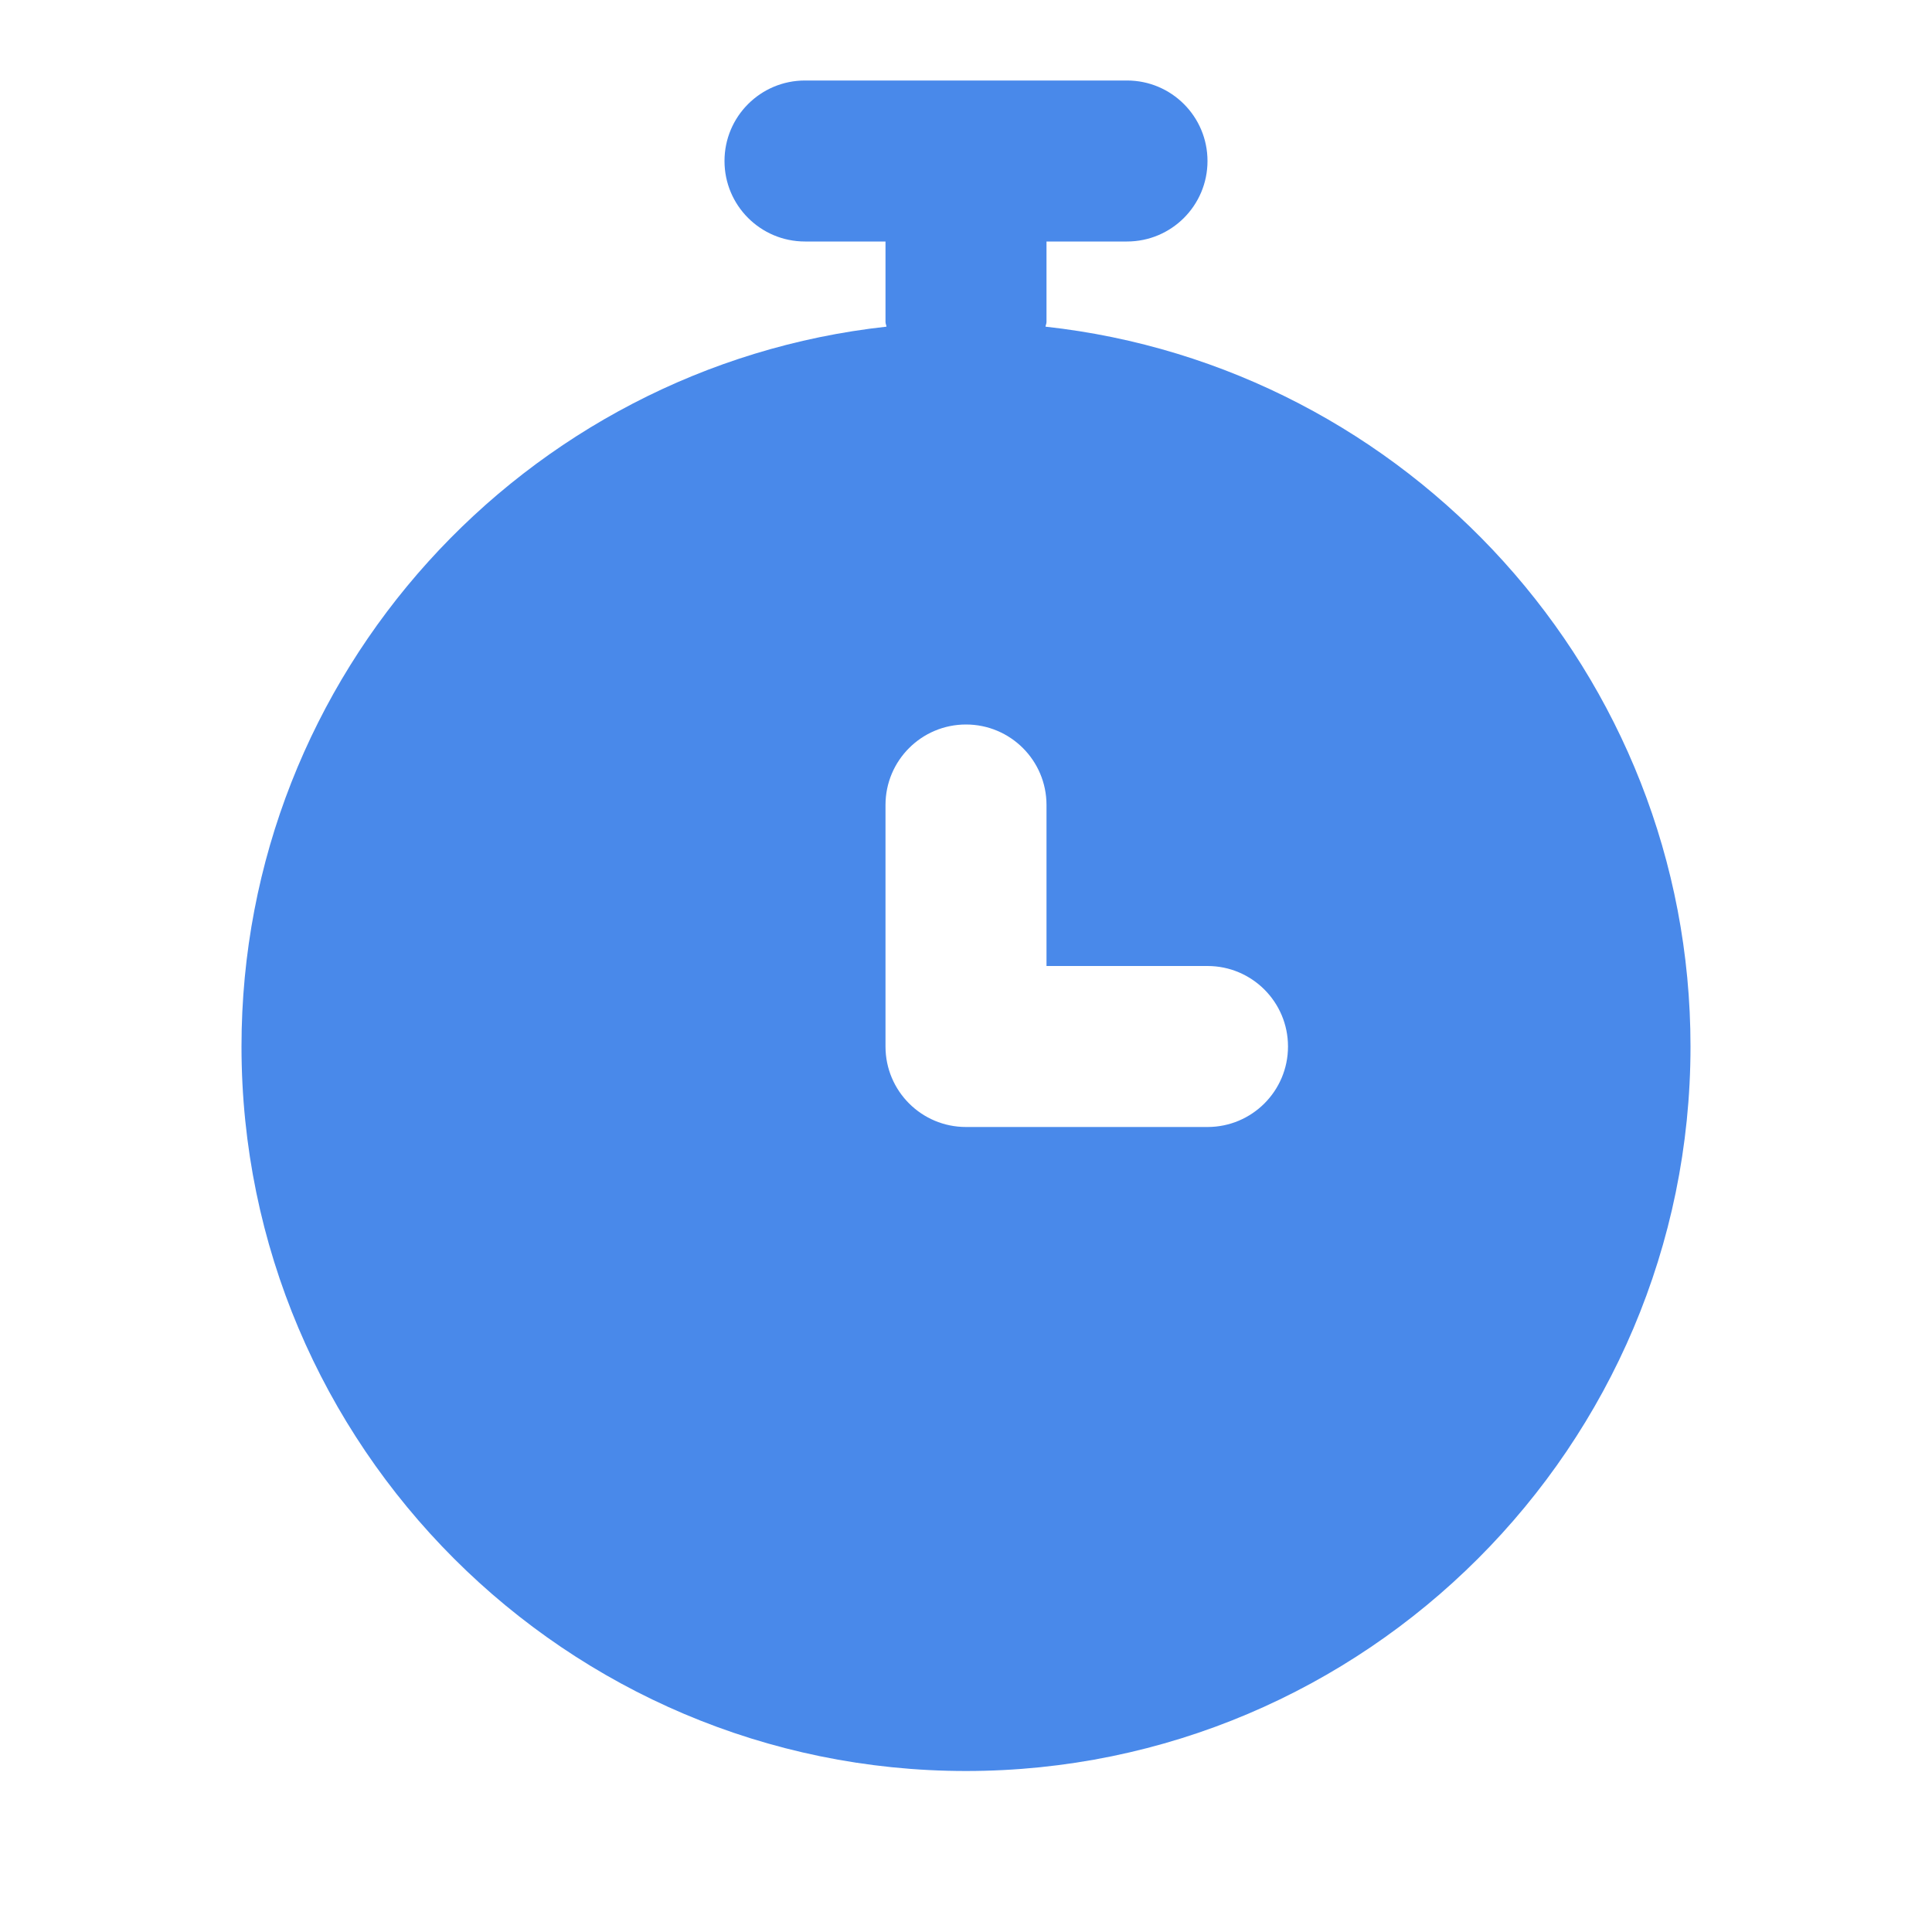 <svg width="24" height="24" viewBox="0 0 24 24" fill="none" xmlns="http://www.w3.org/2000/svg">
<path fill-rule="evenodd" clip-rule="evenodd" d="M12.994 4.032C12.991 4.04 12.989 4.048 12.988 4.058C17.487 4.552 21 8.372 21 13C21 17.963 16.962 22 12 22C7.038 22 3 17.963 3 13C3 8.372 6.513 4.552 11.012 4.058C11.011 4.048 11.009 4.04 11.006 4.032C11.003 4.021 11 4.011 11 4V3H10C9.448 3 9 2.553 9 2C9 1.447 9.448 1 10 1H14C14.552 1 15 1.447 15 2C15 2.553 14.552 3 14 3H13V4C13 4.011 12.997 4.021 12.994 4.032ZM12 14H15C15.552 14 16 13.553 16 13C16 12.447 15.552 12 15 12H13V10C13 9.447 12.552 9 12 9C11.448 9 11 9.447 11 10V13C11 13.553 11.448 14 12 14Z" fill="#4989EA"/>
<mask id="mask0" mask-type="alpha" maskUnits="userSpaceOnUse" x="3" y="1" width="18" height="21">
<path fill-rule="evenodd" clip-rule="evenodd" d="M12.994 4.032C12.991 4.04 12.989 4.048 12.988 4.058C17.487 4.552 21 8.372 21 13C21 17.963 16.962 22 12 22C7.038 22 3 17.963 3 13C3 8.372 6.513 4.552 11.012 4.058C11.011 4.048 11.009 4.04 11.006 4.032C11.003 4.021 11 4.011 11 4V3H10C9.448 3 9 2.553 9 2C9 1.447 9.448 1 10 1H14C14.552 1 15 1.447 15 2C15 2.553 14.552 3 14 3H13V4C13 4.011 12.997 4.021 12.994 4.032ZM12 14H15C15.552 14 16 13.553 16 13C16 12.447 15.552 12 15 12H13V10C13 9.447 12.552 9 12 9C11.448 9 11 9.447 11 10V13C11 13.553 11.448 14 12 14Z" fill="white"/>
</mask>
<g mask="url(#mask0)">
</g>
</svg>

